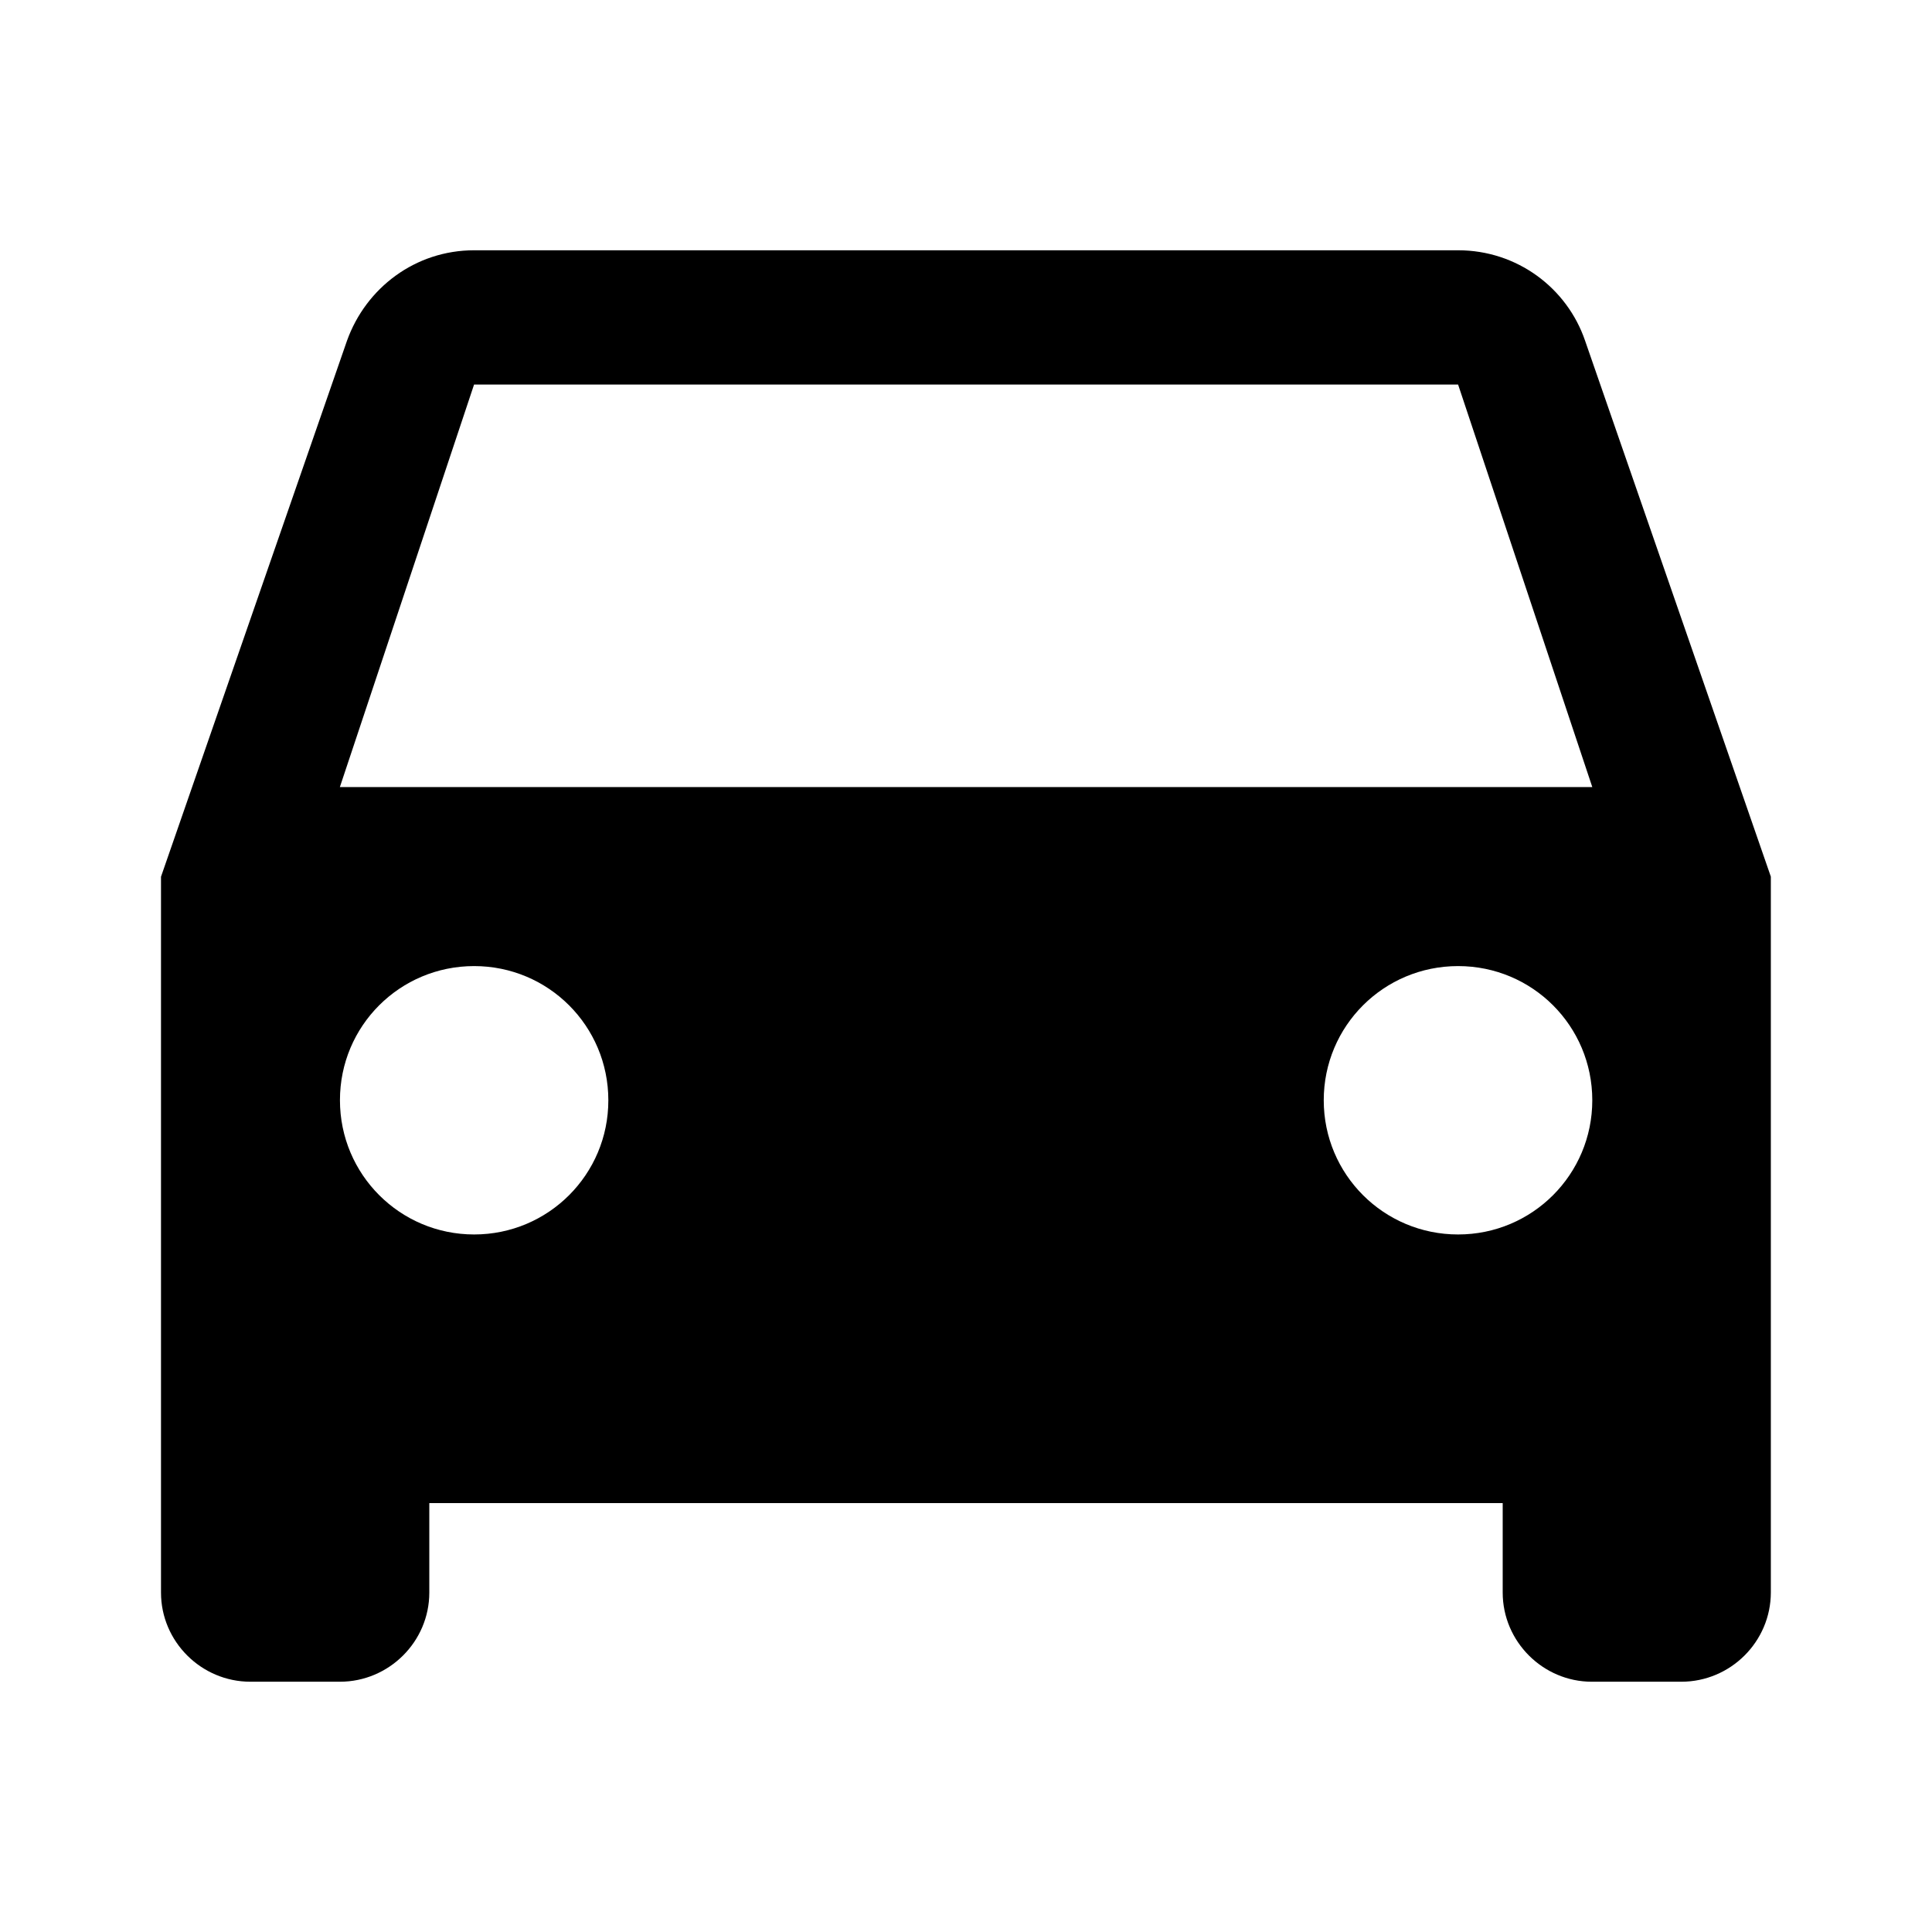 <svg version="1.1" xmlns="http://www.w3.org/2000/svg" xmlns:xlink="http://www.w3.org/1999/xlink" x="0px" y="0px"
	 width="24px" height="24px" viewBox="0 0 24 24" enable-background="new 0 0 24 24" xml:space="preserve">
<path d="M19.69,4.231c-0.224-0.654-0.844-1.122-1.577-1.122H5.89c-0.732,0-1.344,0.468-1.579,1.122L2,10.891v8.893
	c0,0.608,0.5,1.107,1.111,1.107h1.111c0.611,0,1.111-0.499,1.111-1.107v-1.112h13.334v1.111c0,0.609,0.5,1.108,1.108,1.108h1.11
	c0.613,0,1.113-0.499,1.113-1.11V10.89L19.69,4.231z M5.89,15.335c-0.922,0-1.667-0.746-1.667-1.667
	c-0.001-0.923,0.744-1.667,1.667-1.667c0.922,0,1.667,0.744,1.667,1.667C7.558,14.589,6.812,15.335,5.89,15.335z M18.113,15.335
	c-0.924,0-1.669-0.746-1.669-1.667c0-0.923,0.745-1.667,1.669-1.667c0.923,0,1.667,0.744,1.667,1.667
	C19.78,14.589,19.036,15.335,18.113,15.335z M4.222,9.777l1.667-5h12.224l1.667,5H4.222z"/>
</svg>
